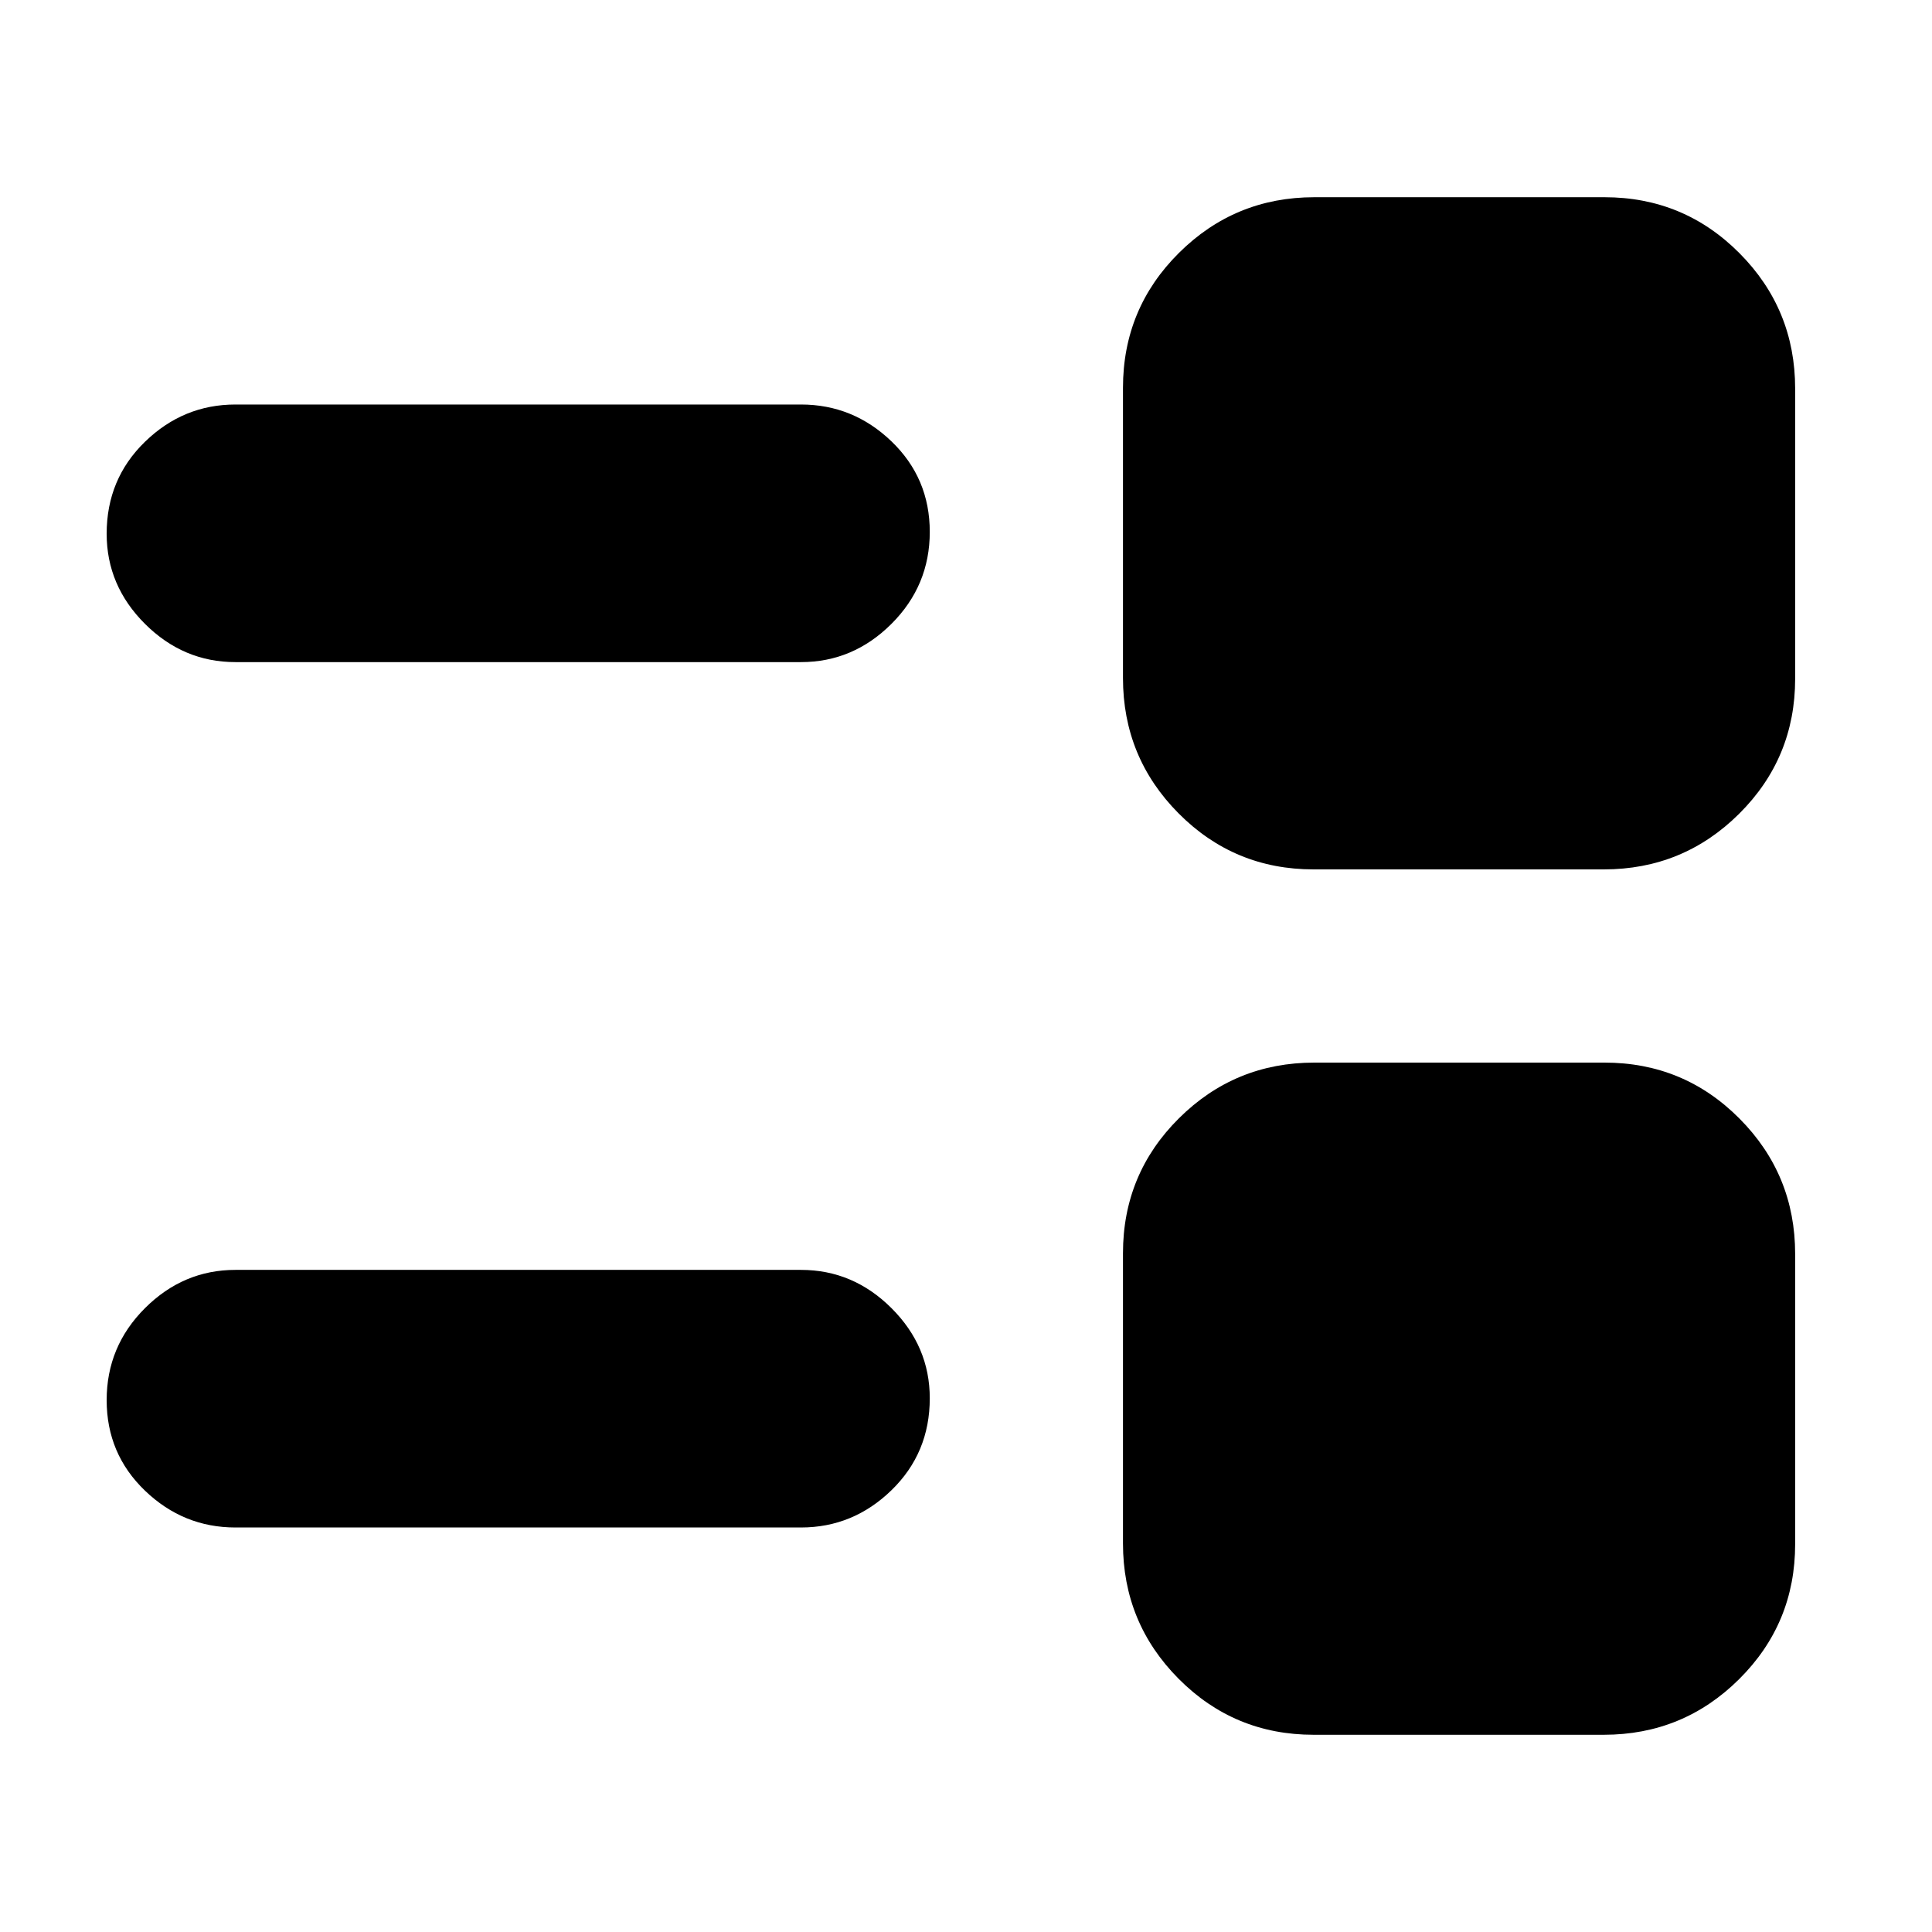 <svg xmlns="http://www.w3.org/2000/svg" height="20" viewBox="0 -960 960 960" width="20"><path d="M652.736-98q-39.436 0-67.086-27.826T558-193.088v-144.176q0-39.436 27.826-67.086T653.088-432h144.176q39.436 0 67.086 27.826T892-336.912v144.176q0 39.436-27.826 67.086T796.912-98H652.736ZM117-201q-25.9 0-44.95-18.289-19.05-18.29-19.05-45Q53-291 72.05-310T117-329h281q25.9 0 44.95 18.989 19.05 18.99 19.05 44.8Q462-238 442.95-219.5T398-201H117Zm535.736-327q-39.436 0-67.086-27.826T558-623.088v-144.176q0-39.436 27.826-67.086T653.088-862h144.176q39.436 0 67.086 27.826T892-766.912v144.176q0 39.436-27.826 67.086T796.912-528H652.736ZM117-631q-25.9 0-44.95-18.99Q53-668.979 53-694.789 53-722 72.05-740.5T117-759h281q25.9 0 44.95 18.289 19.05 18.29 19.05 45Q462-669 442.95-650T398-631H117Z"/></svg>